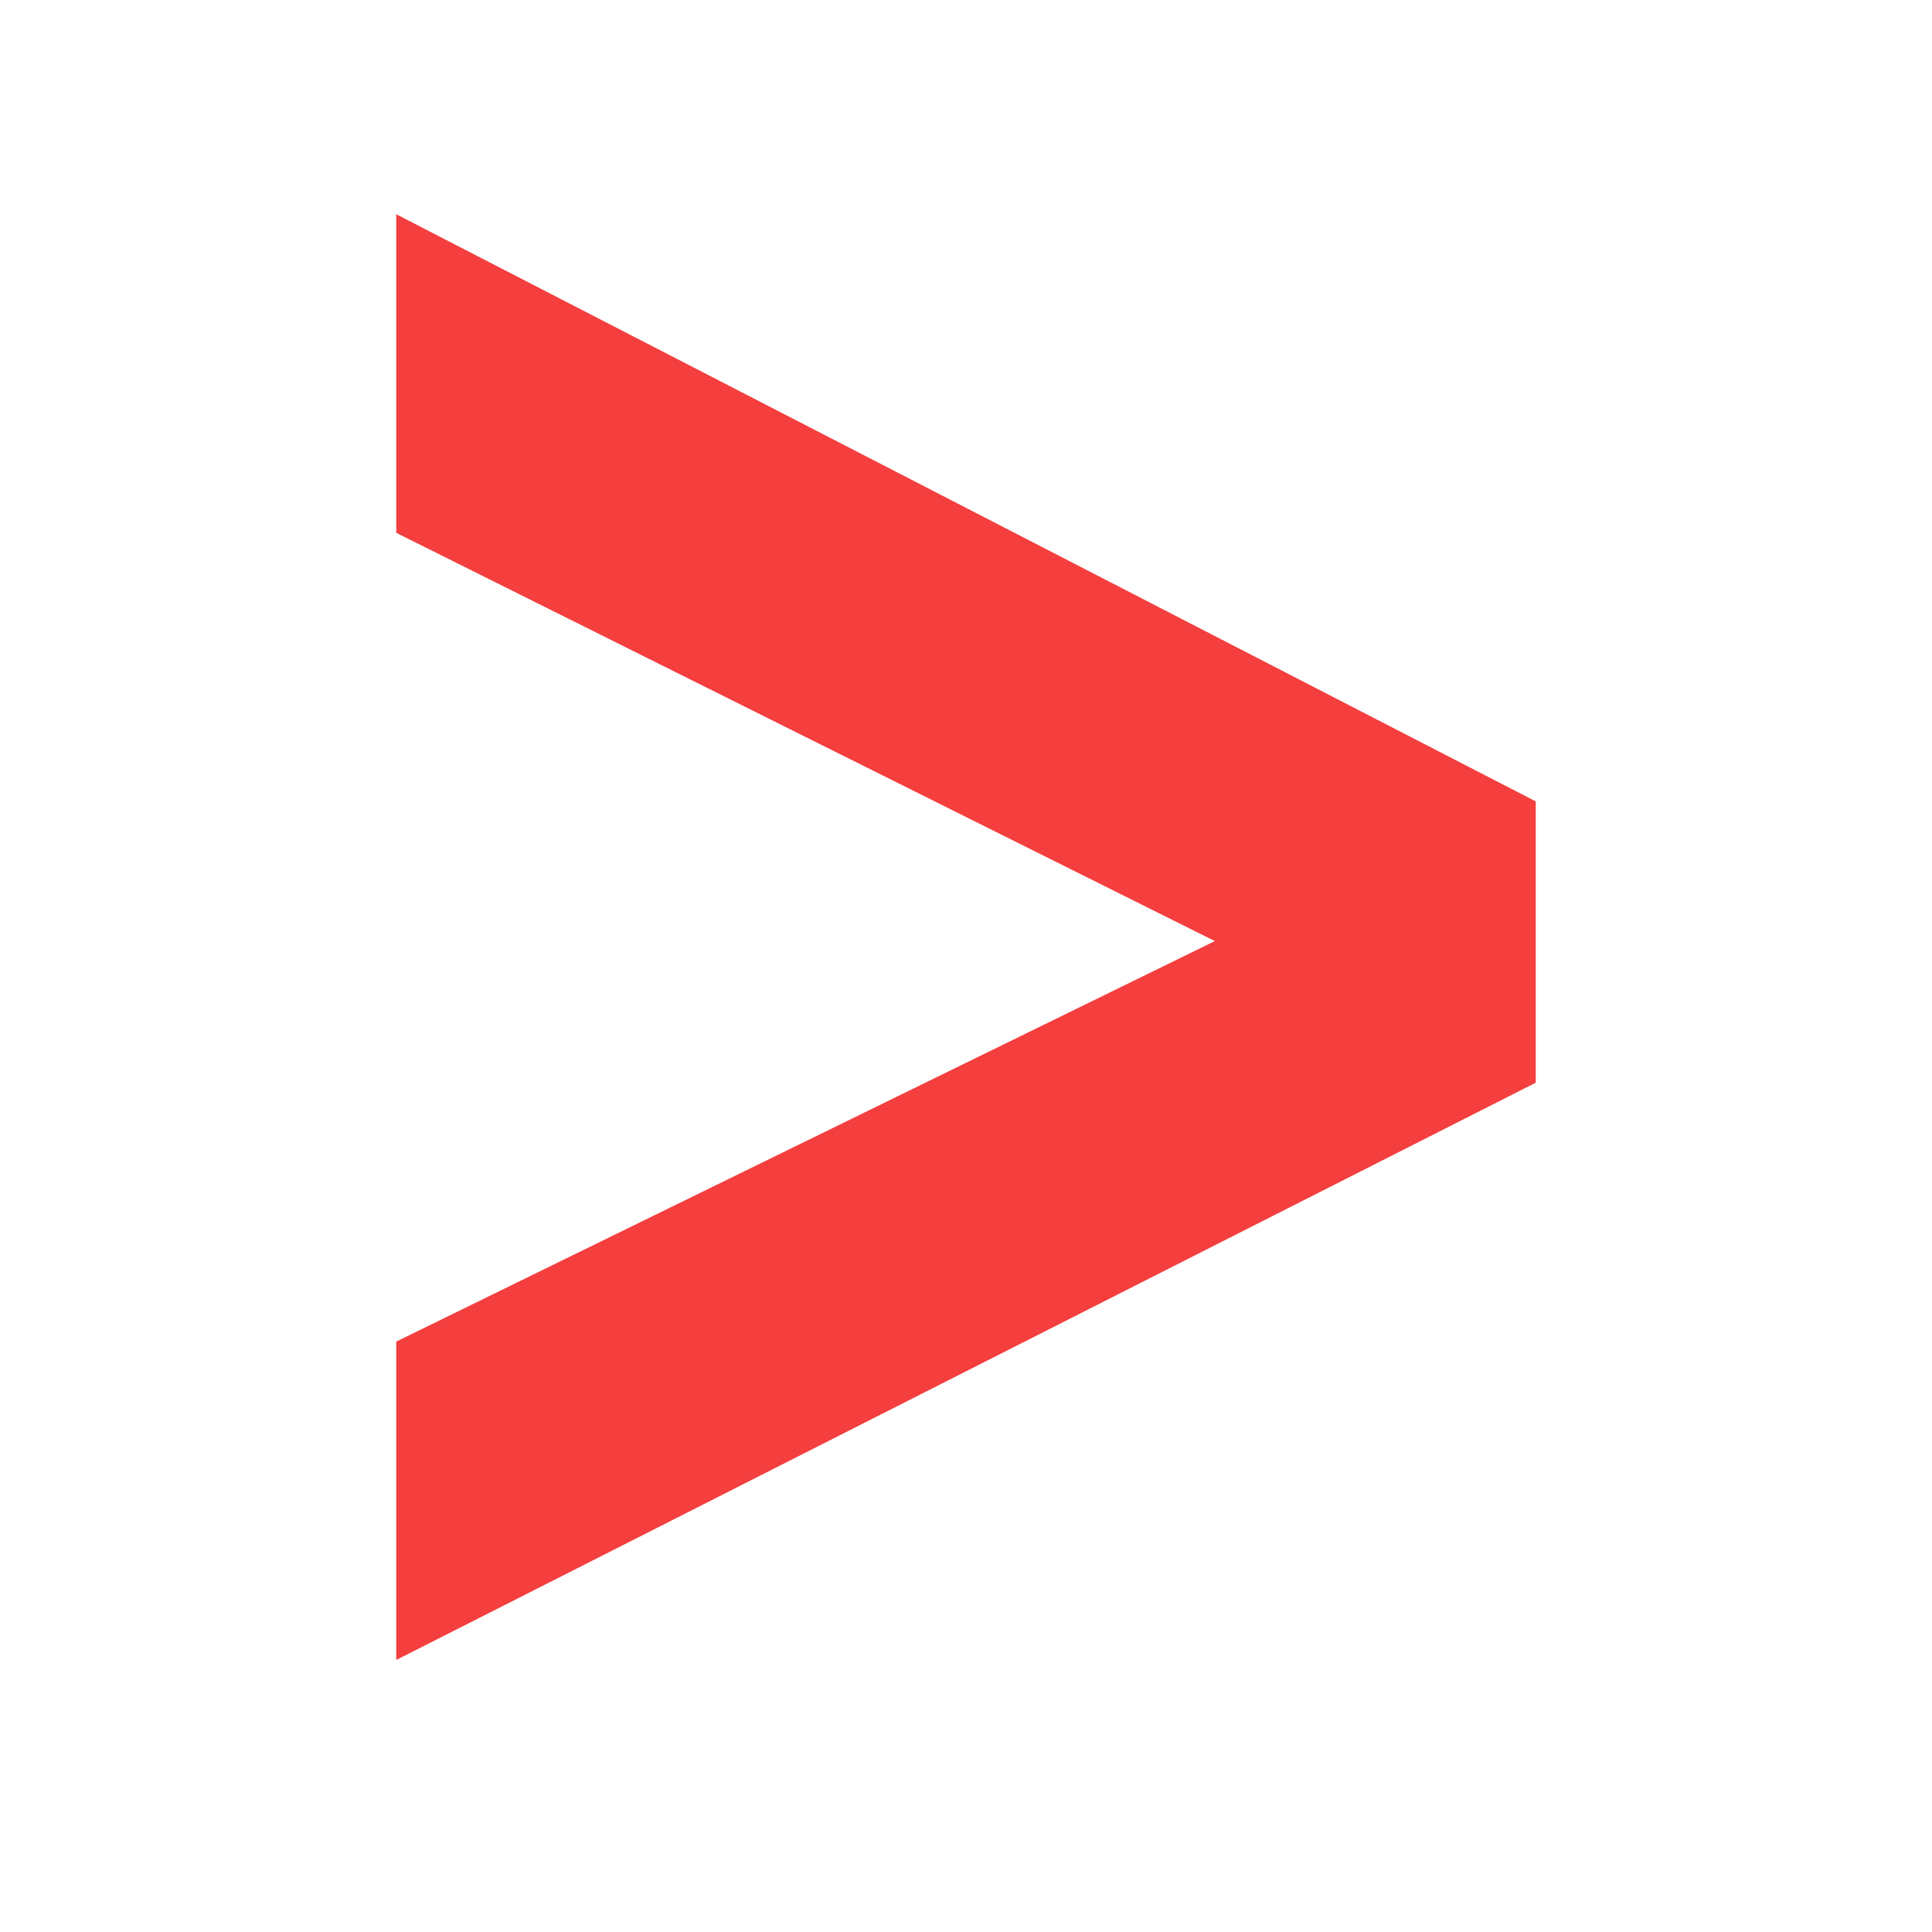 <?xml version="1.0" encoding="UTF-8"?>
<svg id="Layer_1" xmlns="http://www.w3.org/2000/svg" viewBox="0 0 100 100">
  <defs>
    <style>
      .cls-1 {
        fill: #f53e3e;
      }
    </style>
  </defs>
  <path class="cls-1" d="M79.49,56.04l-58.98,29.88v-16.48l42.37-20.73L20.51,27.58V11.09l58.98,30.39v14.55Z"/>
</svg>
